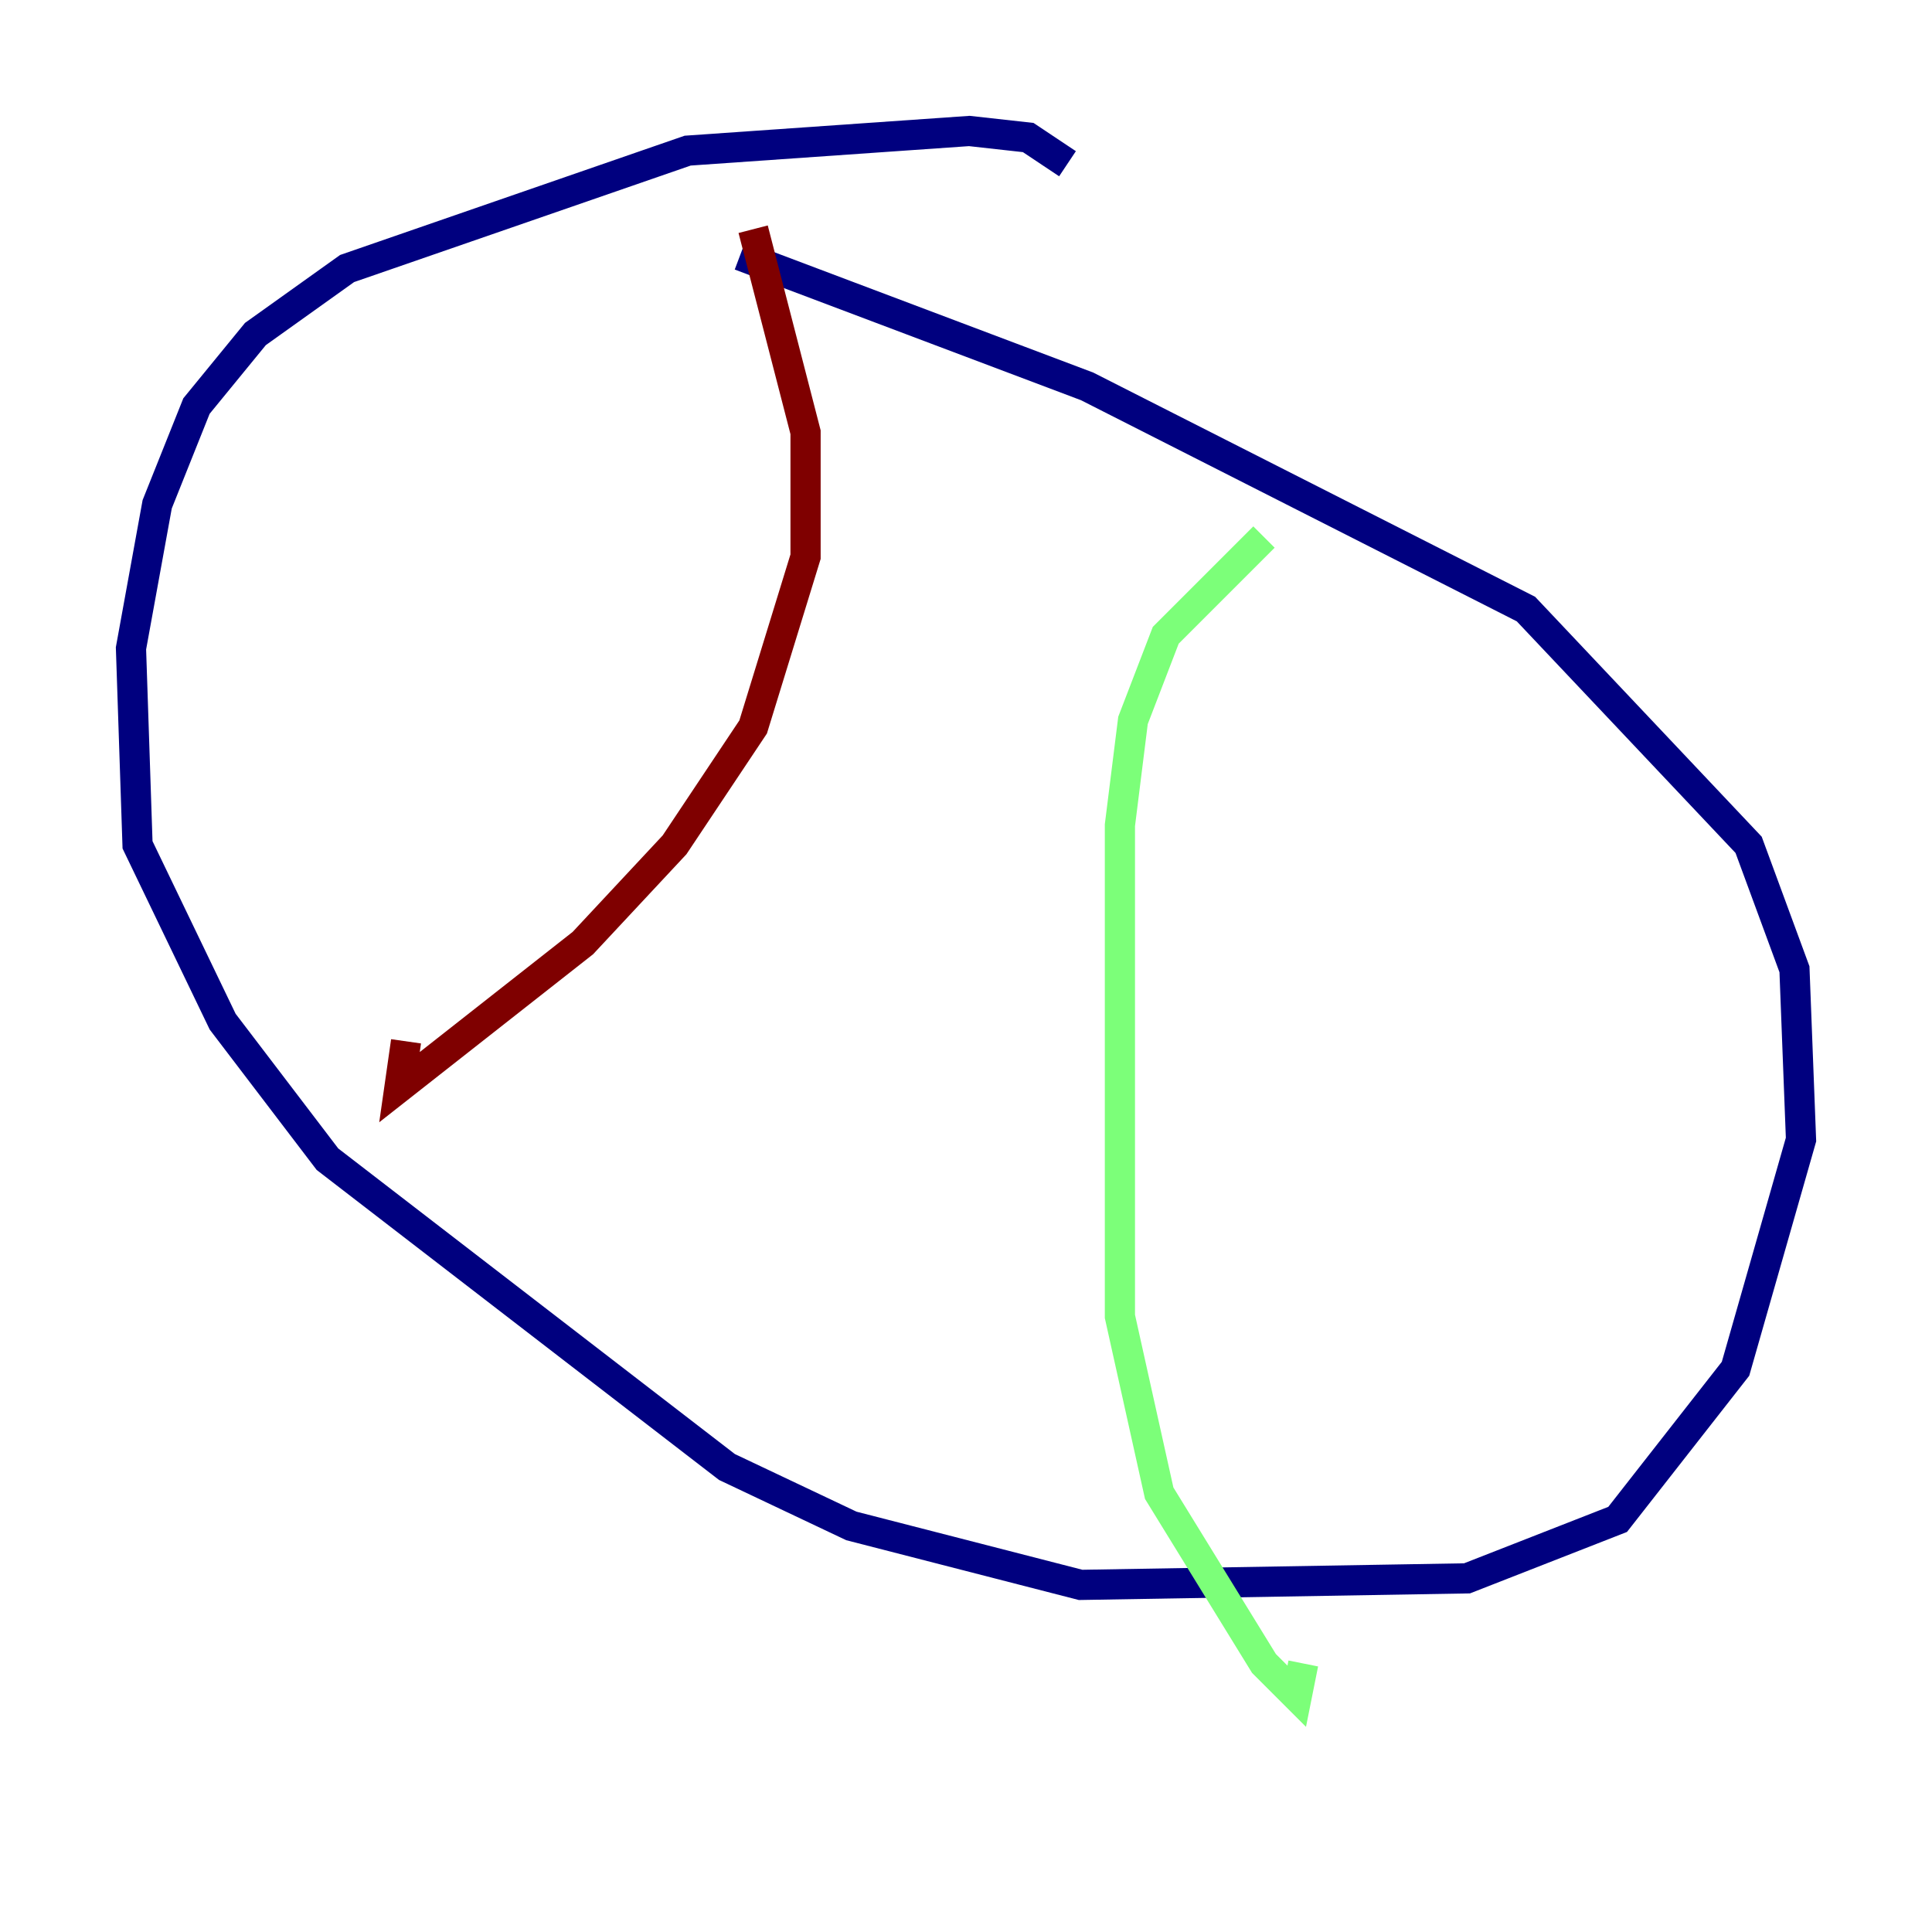 <?xml version="1.0" encoding="utf-8" ?>
<svg baseProfile="tiny" height="128" version="1.2" viewBox="0,0,128,128" width="128" xmlns="http://www.w3.org/2000/svg" xmlns:ev="http://www.w3.org/2001/xml-events" xmlns:xlink="http://www.w3.org/1999/xlink"><defs /><polyline fill="none" points="70.725,10.848 68.122,9.112 64.217,8.678 45.559,9.98 22.997,17.79 16.922,22.129 13.017,26.902 10.414,33.41 8.678,42.956 9.112,55.973 14.752,67.688 21.695,76.8 48.163,97.193 56.407,101.098 71.593,105.003 97.193,104.57 107.173,100.664 114.983,90.685 119.322,75.498 118.888,64.217 115.851,55.973 101.098,40.352 72.027,25.6 49.031,16.922" stroke="#00007f" stroke-width="2" /><polyline fill="none" points="83.742,35.58 77.234,42.088 75.064,47.729 74.197,54.671 74.197,87.214 76.8,98.929 83.742,110.21 85.912,112.38 86.346,110.21" stroke="#7cff79" stroke-width="2" /><polyline fill="none" points="49.898,15.186 53.37,28.637 53.37,36.881 49.898,48.163 44.691,55.973 38.617,62.481 26.468,72.027 26.902,68.99" stroke="#7f0000" stroke-width="2" /></svg>